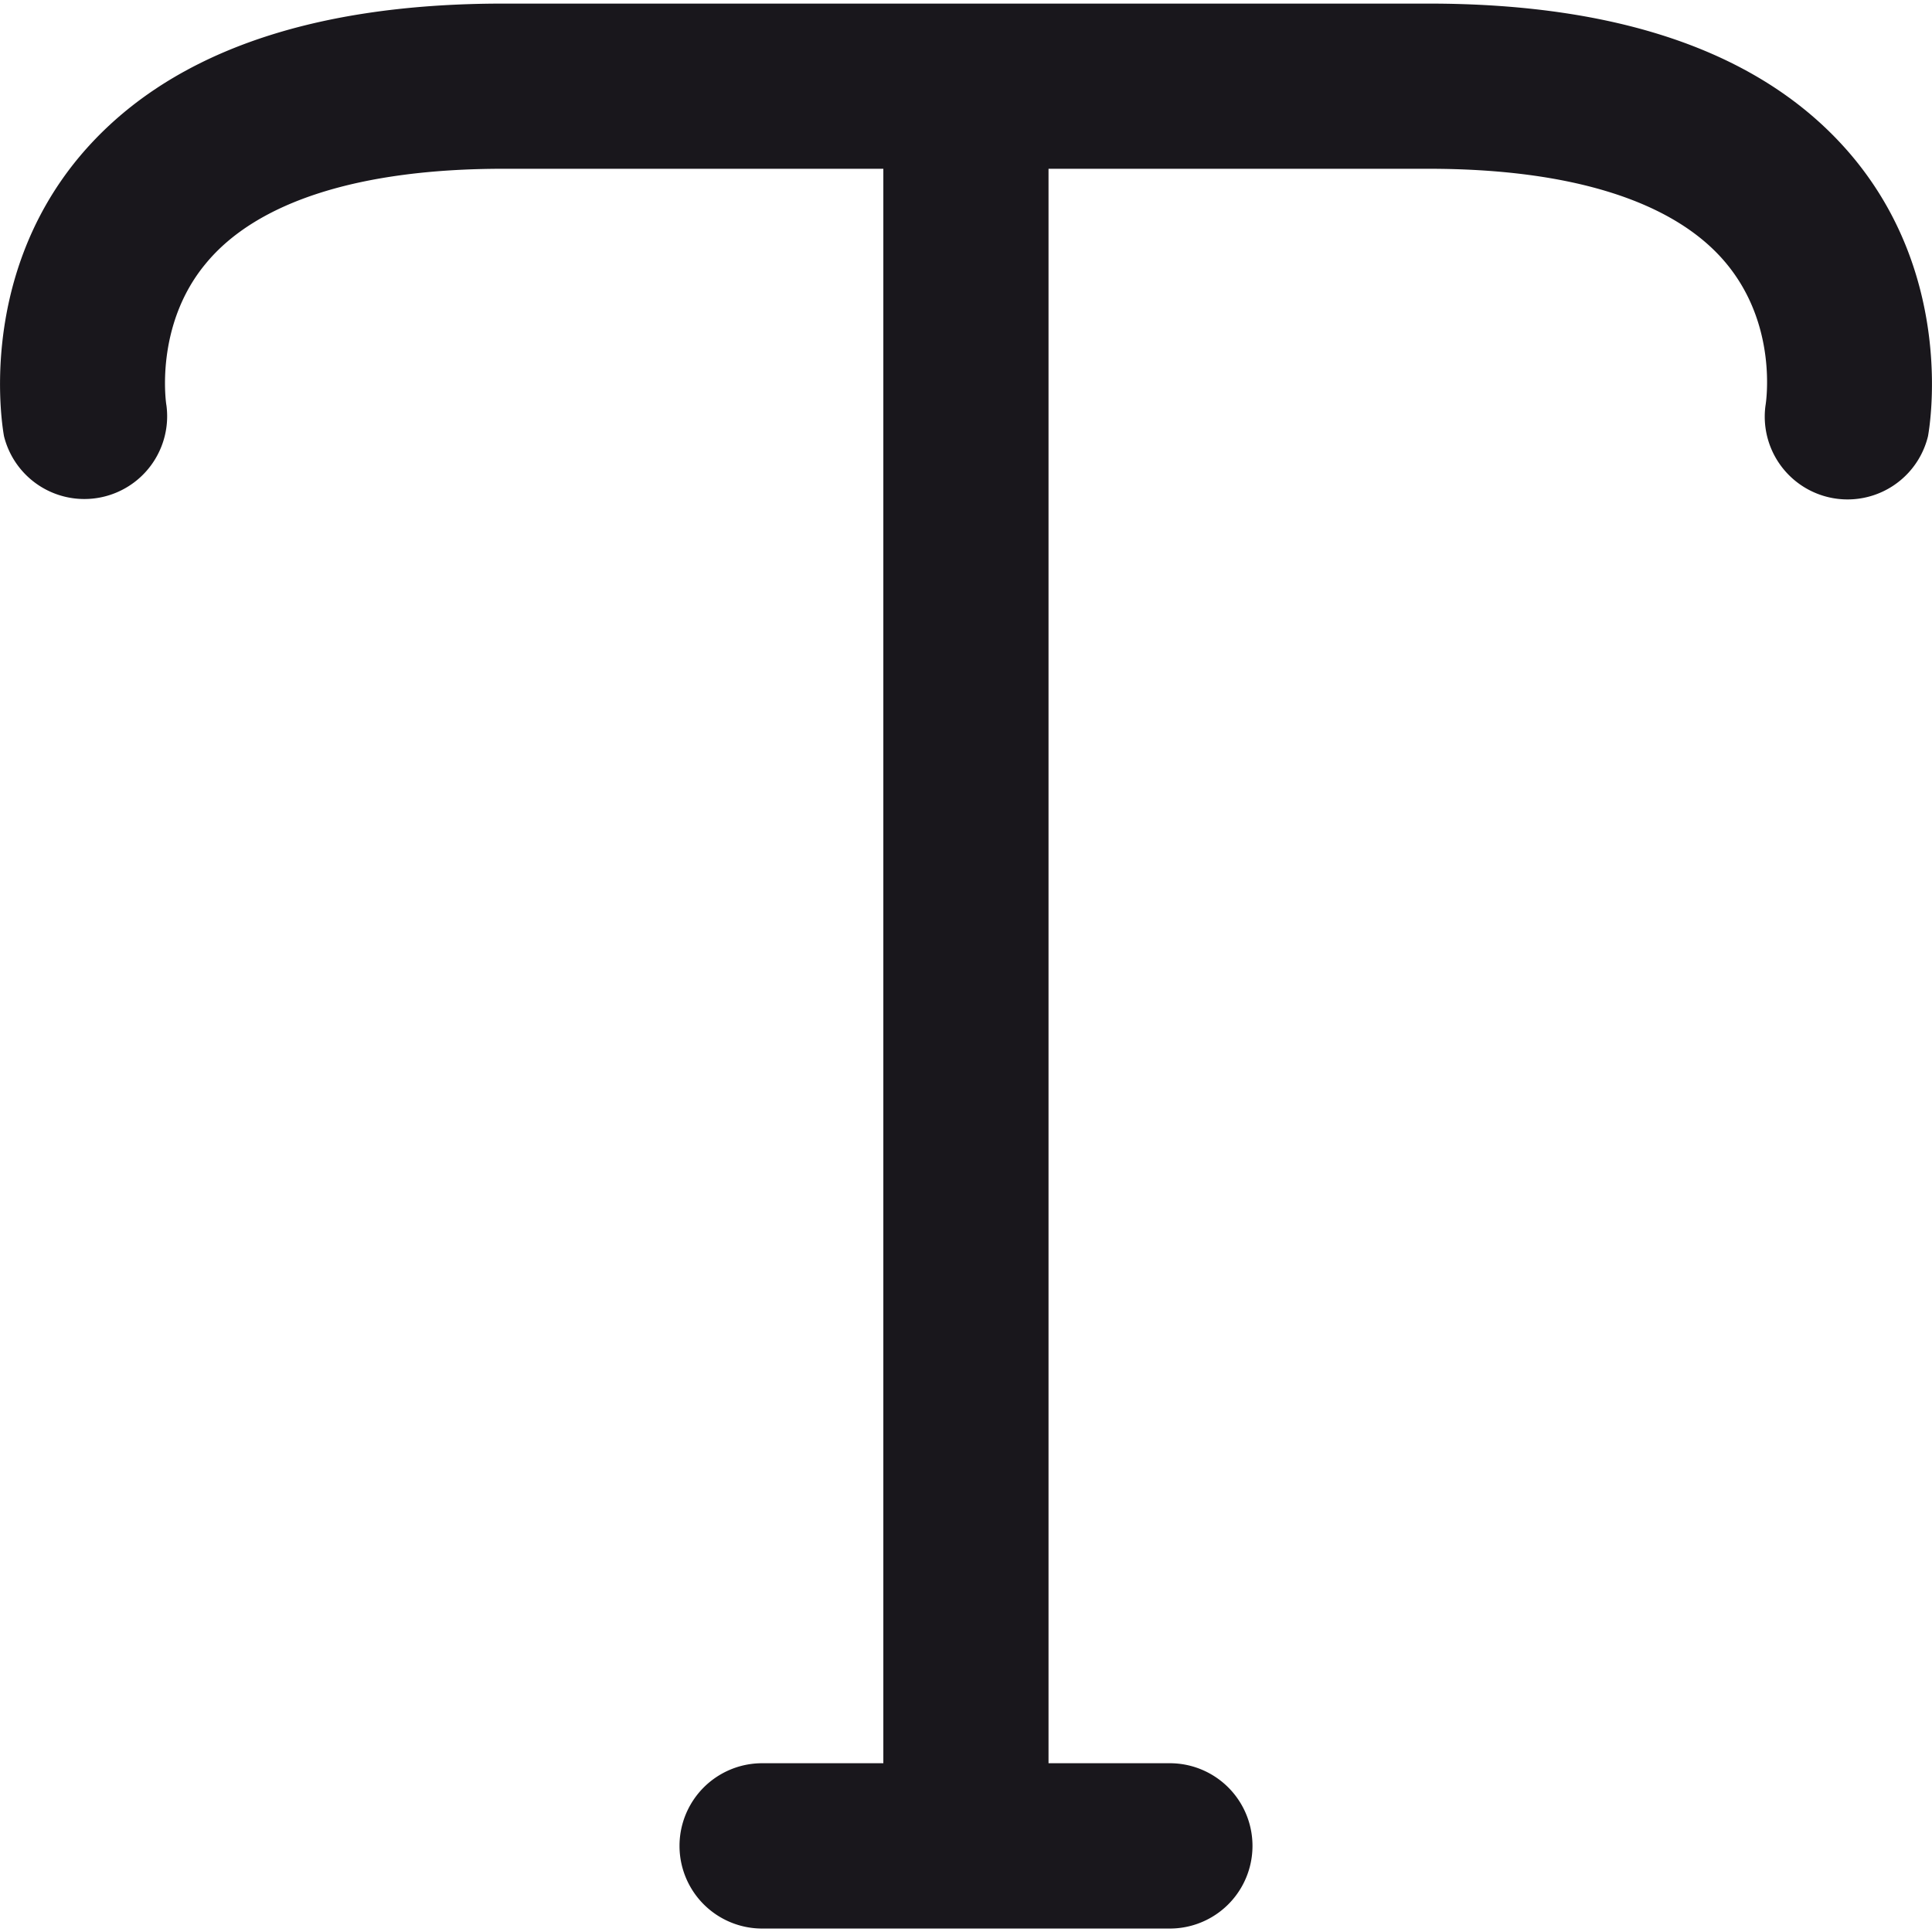 <svg xmlns="http://www.w3.org/2000/svg" viewBox="0 0 14 14"><path fill="#19171C" d="M13.433 1.146C12.817.402 11.78.026 10.352.026H3.647c-1.427 0-2.463.376-3.08 1.12-.74.896-.546 1.97-.538 2.015a.6.6 0 0 0 1.177-.224c-.002-.006-.09-.576.285-1.027.37-.45 1.117-.687 2.156-.687h2.754v11.554h-.878a.599.599 0 0 0 0 1.198h2.954a.599.599 0 0 0 0-1.198h-.879V1.223h2.754c1.031 0 1.775.234 2.149.676.382.451.298 1.01.292 1.043a.6.6 0 0 0 1.178.219c.008-.045.202-1.119-.538-2.015z"/></svg>